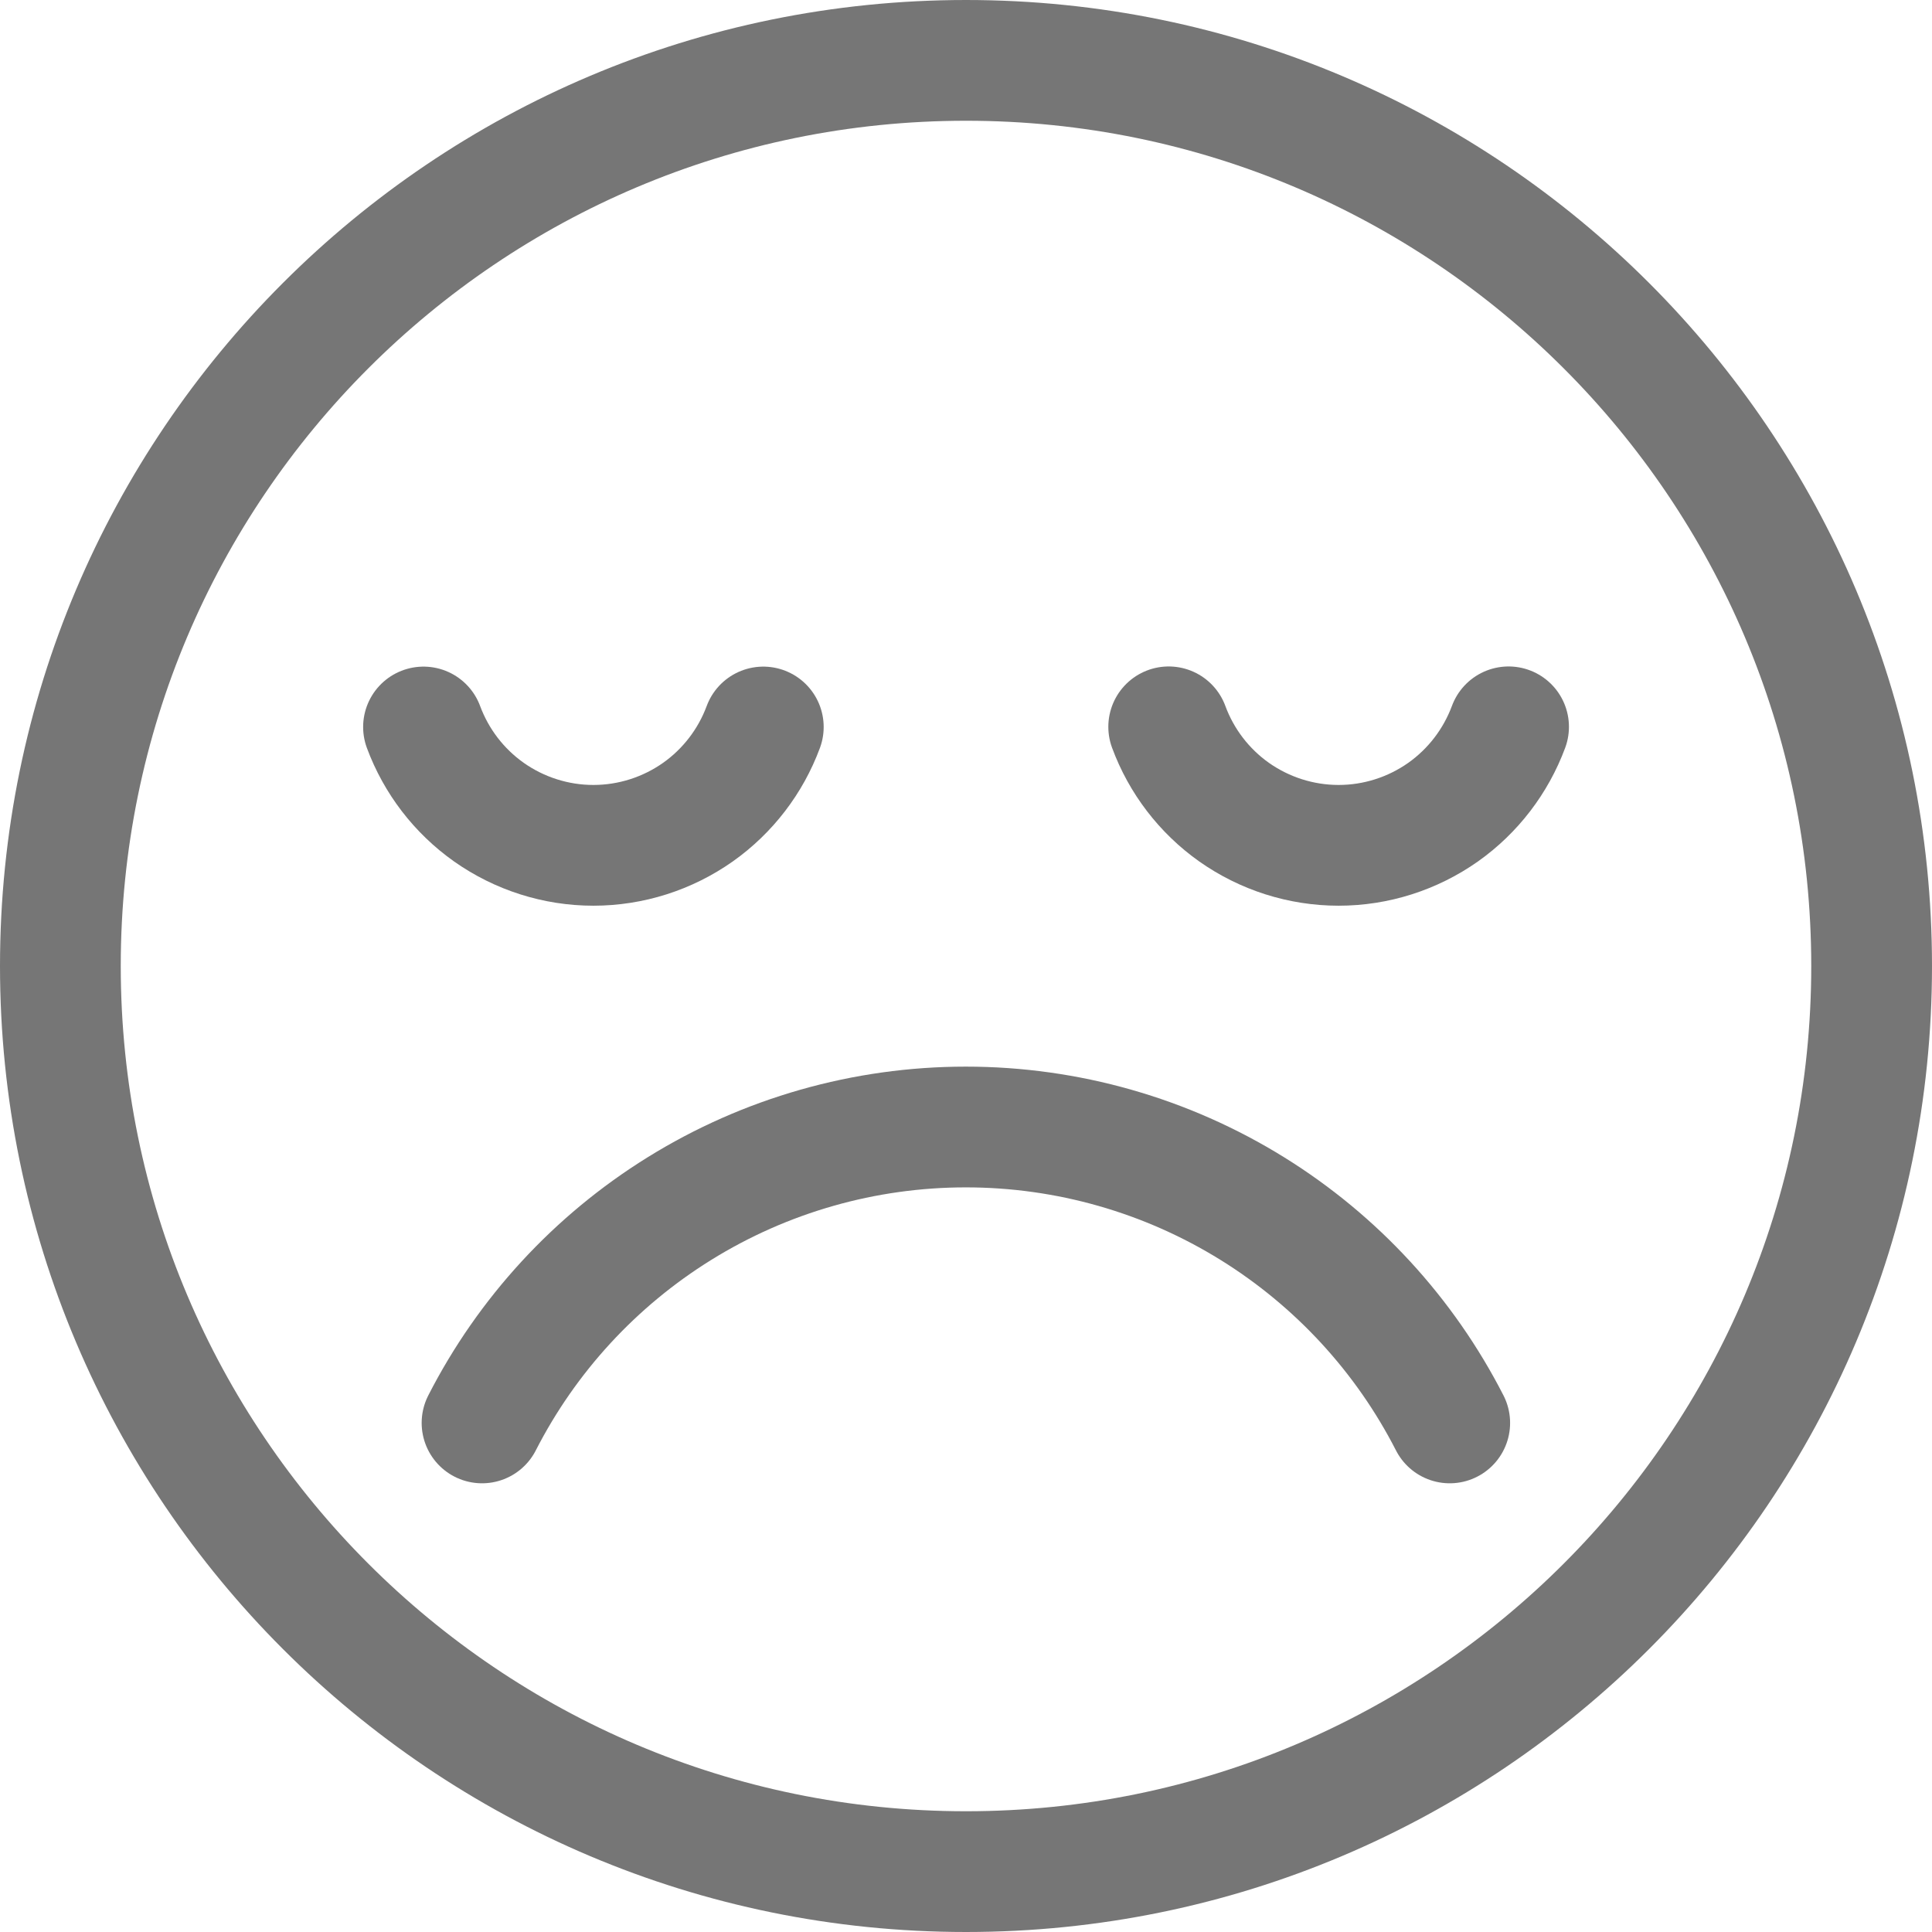 <svg width="24" height="24" viewBox="0 0 24 24" fill="none" xmlns="http://www.w3.org/2000/svg">
<g clip-path="url(#clip0_1979_1160)">
<path d="M12 23.25C18.213 23.25 23.25 18.213 23.25 12C23.25 5.787 18.213 0.75 12 0.75C5.787 0.75 0.75 5.787 0.75 12C0.75 18.213 5.787 23.25 12 23.25Z" stroke="#767676" stroke-width="1.5" stroke-linecap="round" stroke-linejoin="round"/>
<path d="M14.518 9.029C14.675 9.455 14.958 9.825 15.329 10.088C15.709 10.356 16.163 10.501 16.629 10.501C17.094 10.501 17.548 10.356 17.928 10.088C18.299 9.825 18.582 9.455 18.74 9.029" stroke="#767676" stroke-width="1.5" stroke-linecap="round" stroke-linejoin="round"/>
<path d="M5.261 9.031C5.419 9.457 5.701 9.825 6.072 10.088C6.452 10.356 6.906 10.501 7.371 10.501C7.837 10.501 8.291 10.356 8.671 10.088C9.042 9.825 9.324 9.457 9.482 9.031" stroke="#767676" stroke-width="1.5" stroke-linecap="round" stroke-linejoin="round"/>
<path d="M5.988 17.676C6.547 16.583 7.394 15.663 8.438 15.015C9.507 14.351 10.74 14 11.998 14C13.257 14 14.489 14.351 15.559 15.015C16.603 15.663 17.45 16.583 18.009 17.676" stroke="#767676" stroke-width="1.5" stroke-linecap="round" stroke-linejoin="round"/>
</g>
<defs>
<clipPath id="clip0_1979_1160">
<rect width="24" height="24" fill="white"/>
</clipPath>
</defs>
</svg>
